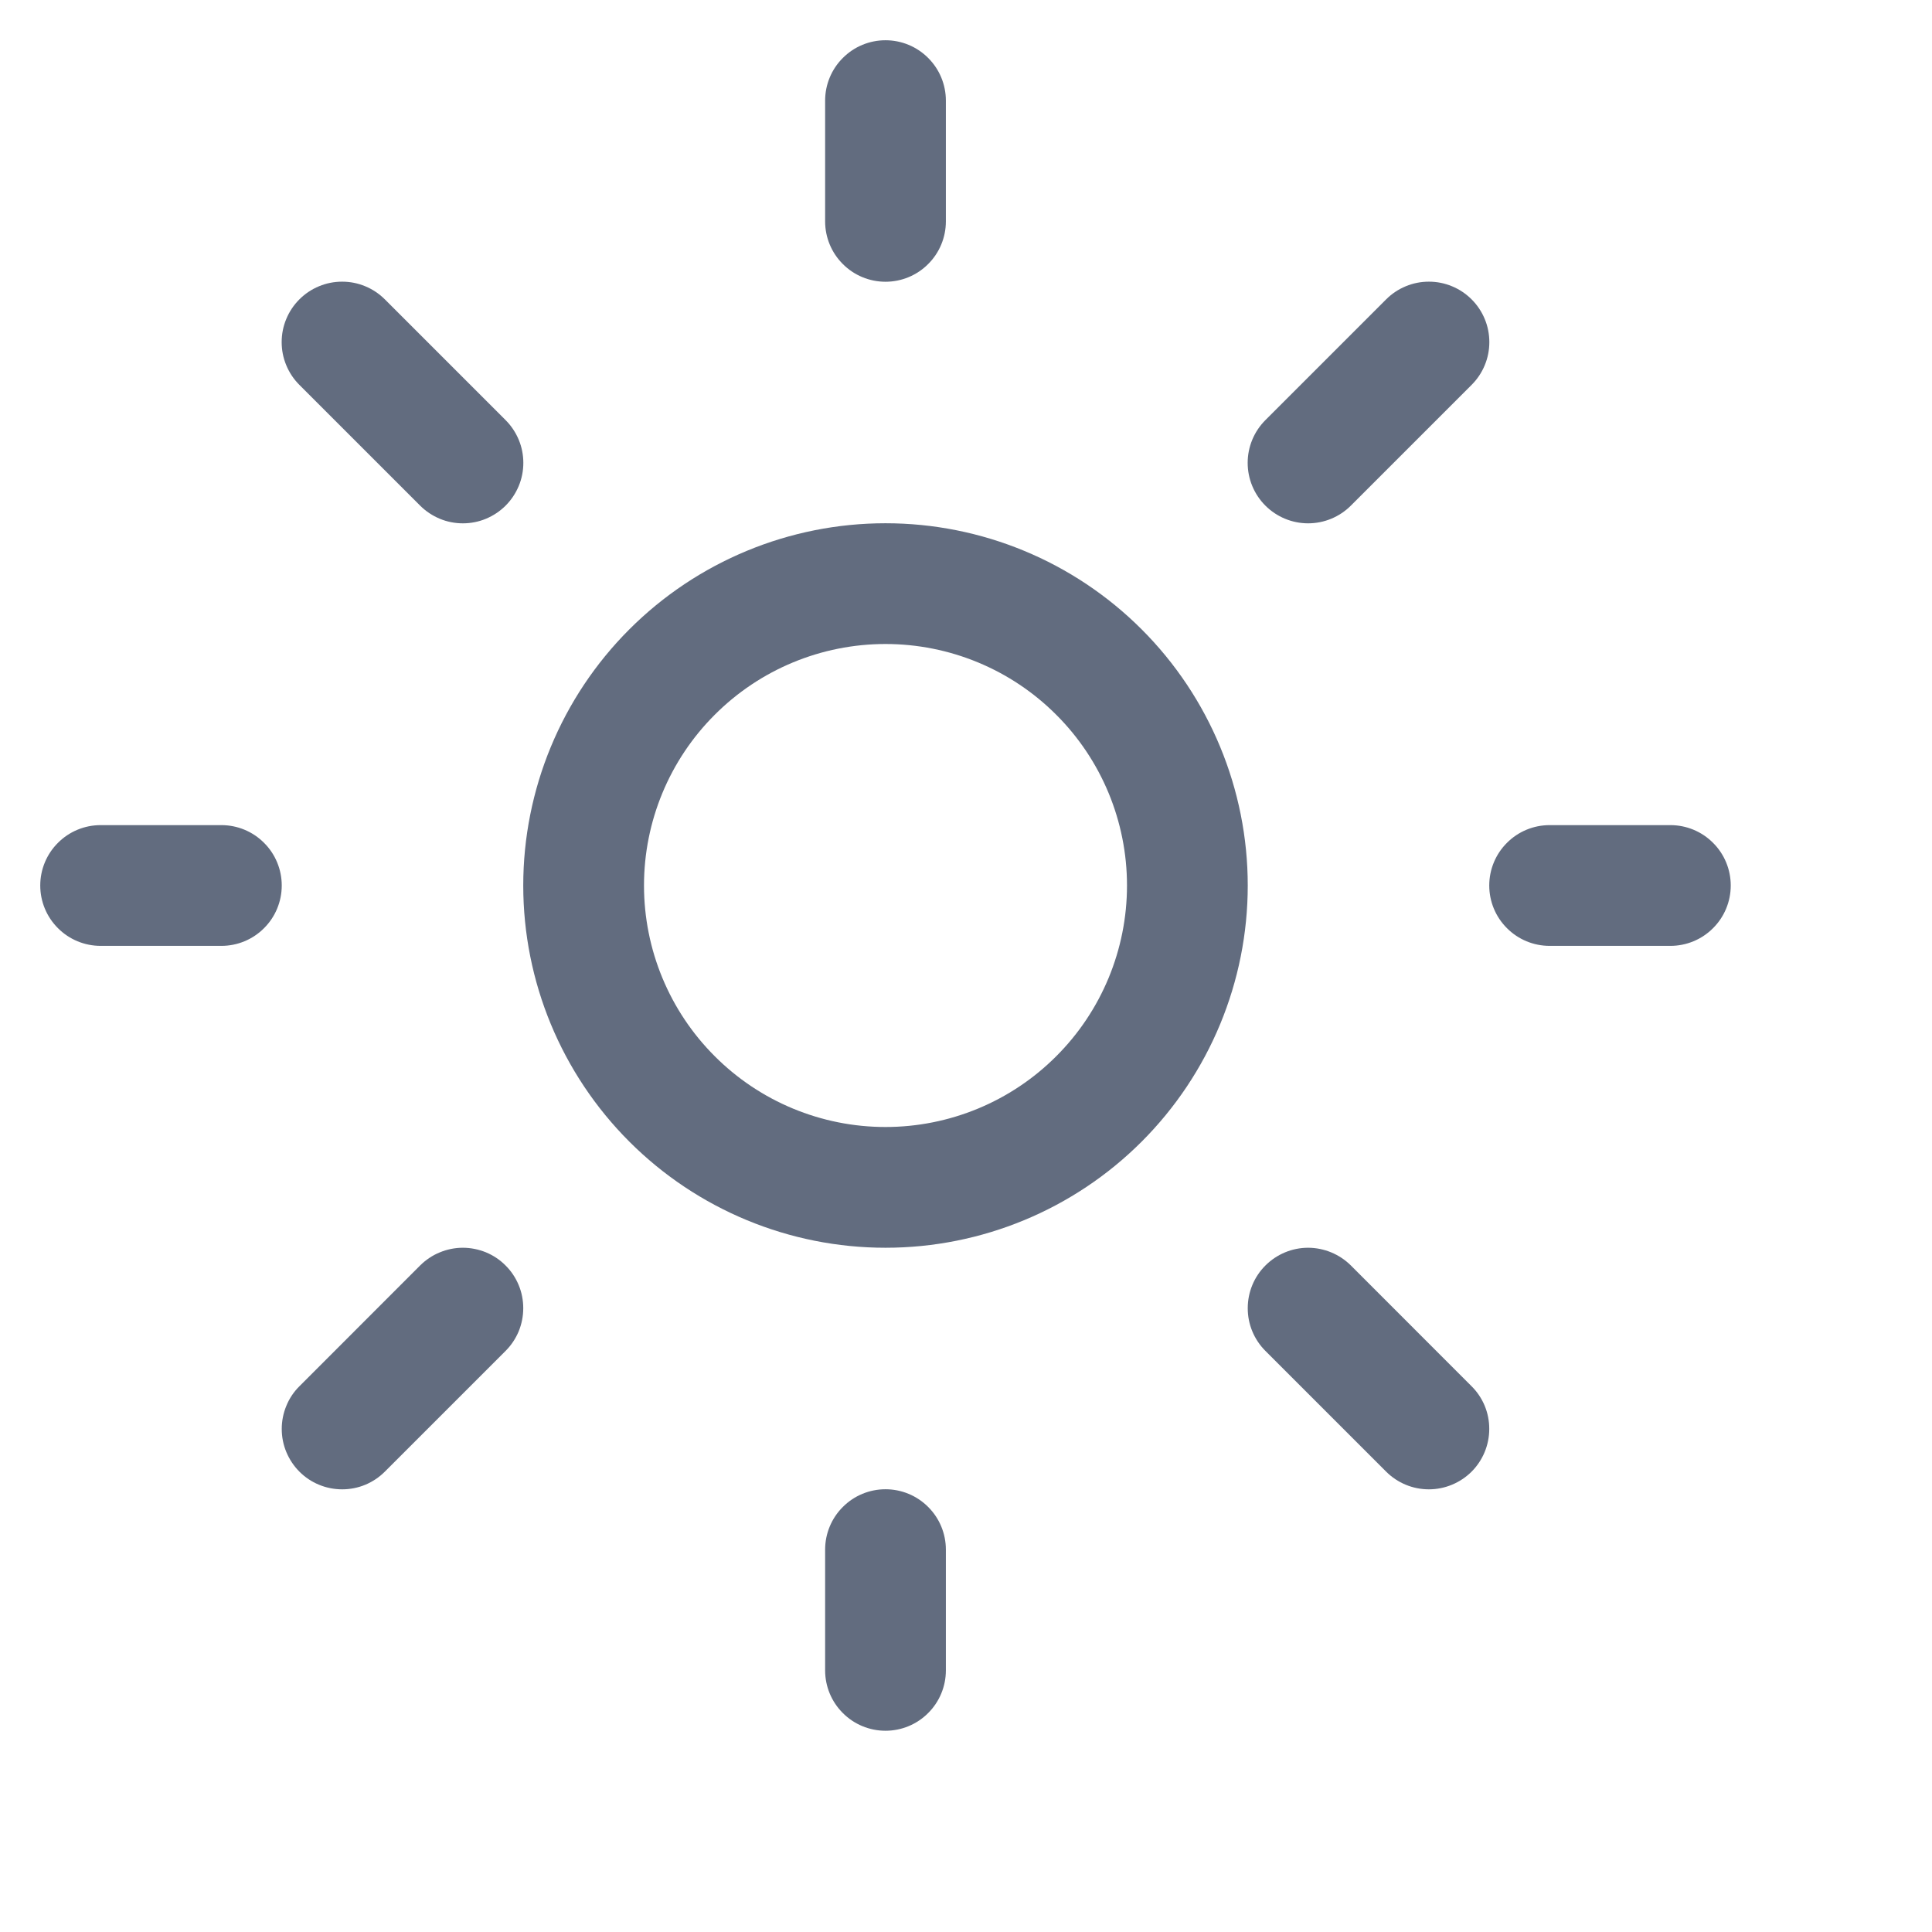 <svg width="26" height="26" viewBox="0 0 24 24" fill="none" xmlns="http://www.w3.org/2000/svg">
<path d="M11 0.5C11.199 0.5 11.39 0.579 11.53 0.72C11.671 0.86 11.75 1.051 11.75 1.25V2.75C11.75 2.949 11.671 3.14 11.53 3.28C11.39 3.421 11.199 3.5 11 3.5C10.801 3.5 10.61 3.421 10.47 3.28C10.329 3.14 10.25 2.949 10.25 2.75V1.25C10.25 1.051 10.329 0.86 10.47 0.72C10.61 0.579 10.801 0.5 11 0.5ZM11 15.5C12.194 15.5 13.338 15.026 14.182 14.182C15.026 13.338 15.5 12.194 15.5 11C15.5 9.807 15.026 8.662 14.182 7.818C13.338 6.974 12.194 6.5 11 6.5C9.807 6.5 8.662 6.974 7.818 7.818C6.974 8.662 6.5 9.807 6.5 11C6.5 12.194 6.974 13.338 7.818 14.182C8.662 15.026 9.807 15.5 11 15.5ZM11 14C10.204 14 9.441 13.684 8.879 13.121C8.316 12.559 8 11.796 8 11C8 10.204 8.316 9.441 8.879 8.879C9.441 8.316 10.204 8 11 8C11.796 8 12.559 8.316 13.121 8.879C13.684 9.441 14 10.204 14 11C14 11.796 13.684 12.559 13.121 13.121C12.559 13.684 11.796 14 11 14ZM20.75 11.75C20.949 11.75 21.14 11.671 21.28 11.53C21.421 11.39 21.5 11.199 21.5 11C21.5 10.801 21.421 10.61 21.28 10.47C21.14 10.329 20.949 10.25 20.75 10.25H19.25C19.051 10.25 18.86 10.329 18.72 10.47C18.579 10.61 18.5 10.801 18.5 11C18.5 11.199 18.579 11.39 18.72 11.53C18.86 11.671 19.051 11.75 19.25 11.75H20.75ZM11 18.5C11.199 18.5 11.39 18.579 11.53 18.72C11.671 18.86 11.75 19.051 11.75 19.25V20.75C11.75 20.949 11.671 21.14 11.53 21.28C11.39 21.421 11.199 21.5 11 21.5C10.801 21.5 10.61 21.421 10.47 21.28C10.329 21.14 10.25 20.949 10.25 20.75V19.25C10.25 19.051 10.329 18.86 10.47 18.72C10.61 18.579 10.801 18.5 11 18.5ZM2.75 11.75C2.949 11.75 3.14 11.671 3.28 11.53C3.421 11.39 3.5 11.199 3.5 11C3.5 10.801 3.421 10.61 3.28 10.47C3.14 10.329 2.949 10.25 2.75 10.25H1.25C1.051 10.25 0.86 10.329 0.72 10.47C0.579 10.61 0.5 10.801 0.5 11C0.5 11.199 0.579 11.39 0.72 11.53C0.86 11.671 1.051 11.75 1.25 11.75H2.75ZM3.719 3.719C3.789 3.649 3.871 3.594 3.963 3.556C4.054 3.518 4.151 3.499 4.25 3.499C4.349 3.499 4.446 3.518 4.537 3.556C4.629 3.594 4.711 3.649 4.781 3.719L6.281 5.219C6.351 5.289 6.406 5.372 6.444 5.463C6.482 5.554 6.501 5.651 6.501 5.75C6.501 5.849 6.482 5.946 6.444 6.037C6.406 6.128 6.351 6.211 6.281 6.281C6.211 6.351 6.128 6.406 6.037 6.444C5.946 6.482 5.849 6.501 5.75 6.501C5.651 6.501 5.554 6.482 5.463 6.444C5.372 6.406 5.289 6.351 5.219 6.281L3.719 4.781C3.649 4.711 3.594 4.629 3.556 4.537C3.518 4.446 3.499 4.349 3.499 4.25C3.499 4.151 3.518 4.054 3.556 3.963C3.594 3.871 3.649 3.789 3.719 3.719ZM4.781 18.281C4.711 18.351 4.629 18.406 4.538 18.444C4.447 18.482 4.349 18.501 4.251 18.501C4.152 18.501 4.054 18.482 3.963 18.444C3.872 18.407 3.789 18.351 3.72 18.282C3.65 18.212 3.595 18.129 3.557 18.038C3.519 17.947 3.5 17.85 3.5 17.751C3.5 17.653 3.519 17.555 3.557 17.464C3.594 17.373 3.649 17.29 3.719 17.221L5.219 15.72C5.289 15.651 5.371 15.595 5.462 15.558C5.553 15.52 5.651 15.5 5.749 15.5C5.848 15.5 5.946 15.52 6.037 15.557C6.128 15.595 6.211 15.65 6.28 15.72C6.35 15.789 6.405 15.872 6.443 15.963C6.481 16.054 6.5 16.152 6.5 16.25C6.5 16.349 6.481 16.446 6.444 16.537C6.406 16.628 6.351 16.711 6.281 16.781L4.781 18.281ZM18.281 3.719C18.211 3.649 18.129 3.594 18.037 3.556C17.946 3.518 17.849 3.499 17.75 3.499C17.651 3.499 17.554 3.518 17.463 3.556C17.371 3.594 17.289 3.649 17.219 3.719L15.719 5.219C15.578 5.36 15.499 5.551 15.499 5.75C15.499 5.949 15.578 6.14 15.719 6.281C15.86 6.422 16.051 6.501 16.25 6.501C16.449 6.501 16.64 6.422 16.781 6.281L18.281 4.781C18.351 4.711 18.406 4.629 18.444 4.537C18.482 4.446 18.501 4.349 18.501 4.25C18.501 4.151 18.482 4.054 18.444 3.963C18.406 3.871 18.351 3.789 18.281 3.719ZM17.219 18.281C17.36 18.422 17.55 18.501 17.75 18.501C17.948 18.501 18.139 18.422 18.28 18.282C18.421 18.141 18.5 17.95 18.5 17.751C18.501 17.552 18.422 17.361 18.281 17.221L16.781 15.72C16.64 15.58 16.45 15.501 16.25 15.5C16.052 15.5 15.861 15.579 15.72 15.72C15.579 15.86 15.5 16.051 15.5 16.25C15.499 16.449 15.578 16.64 15.719 16.781L17.219 18.281Z" fill="#626C7F"/>
</svg>
